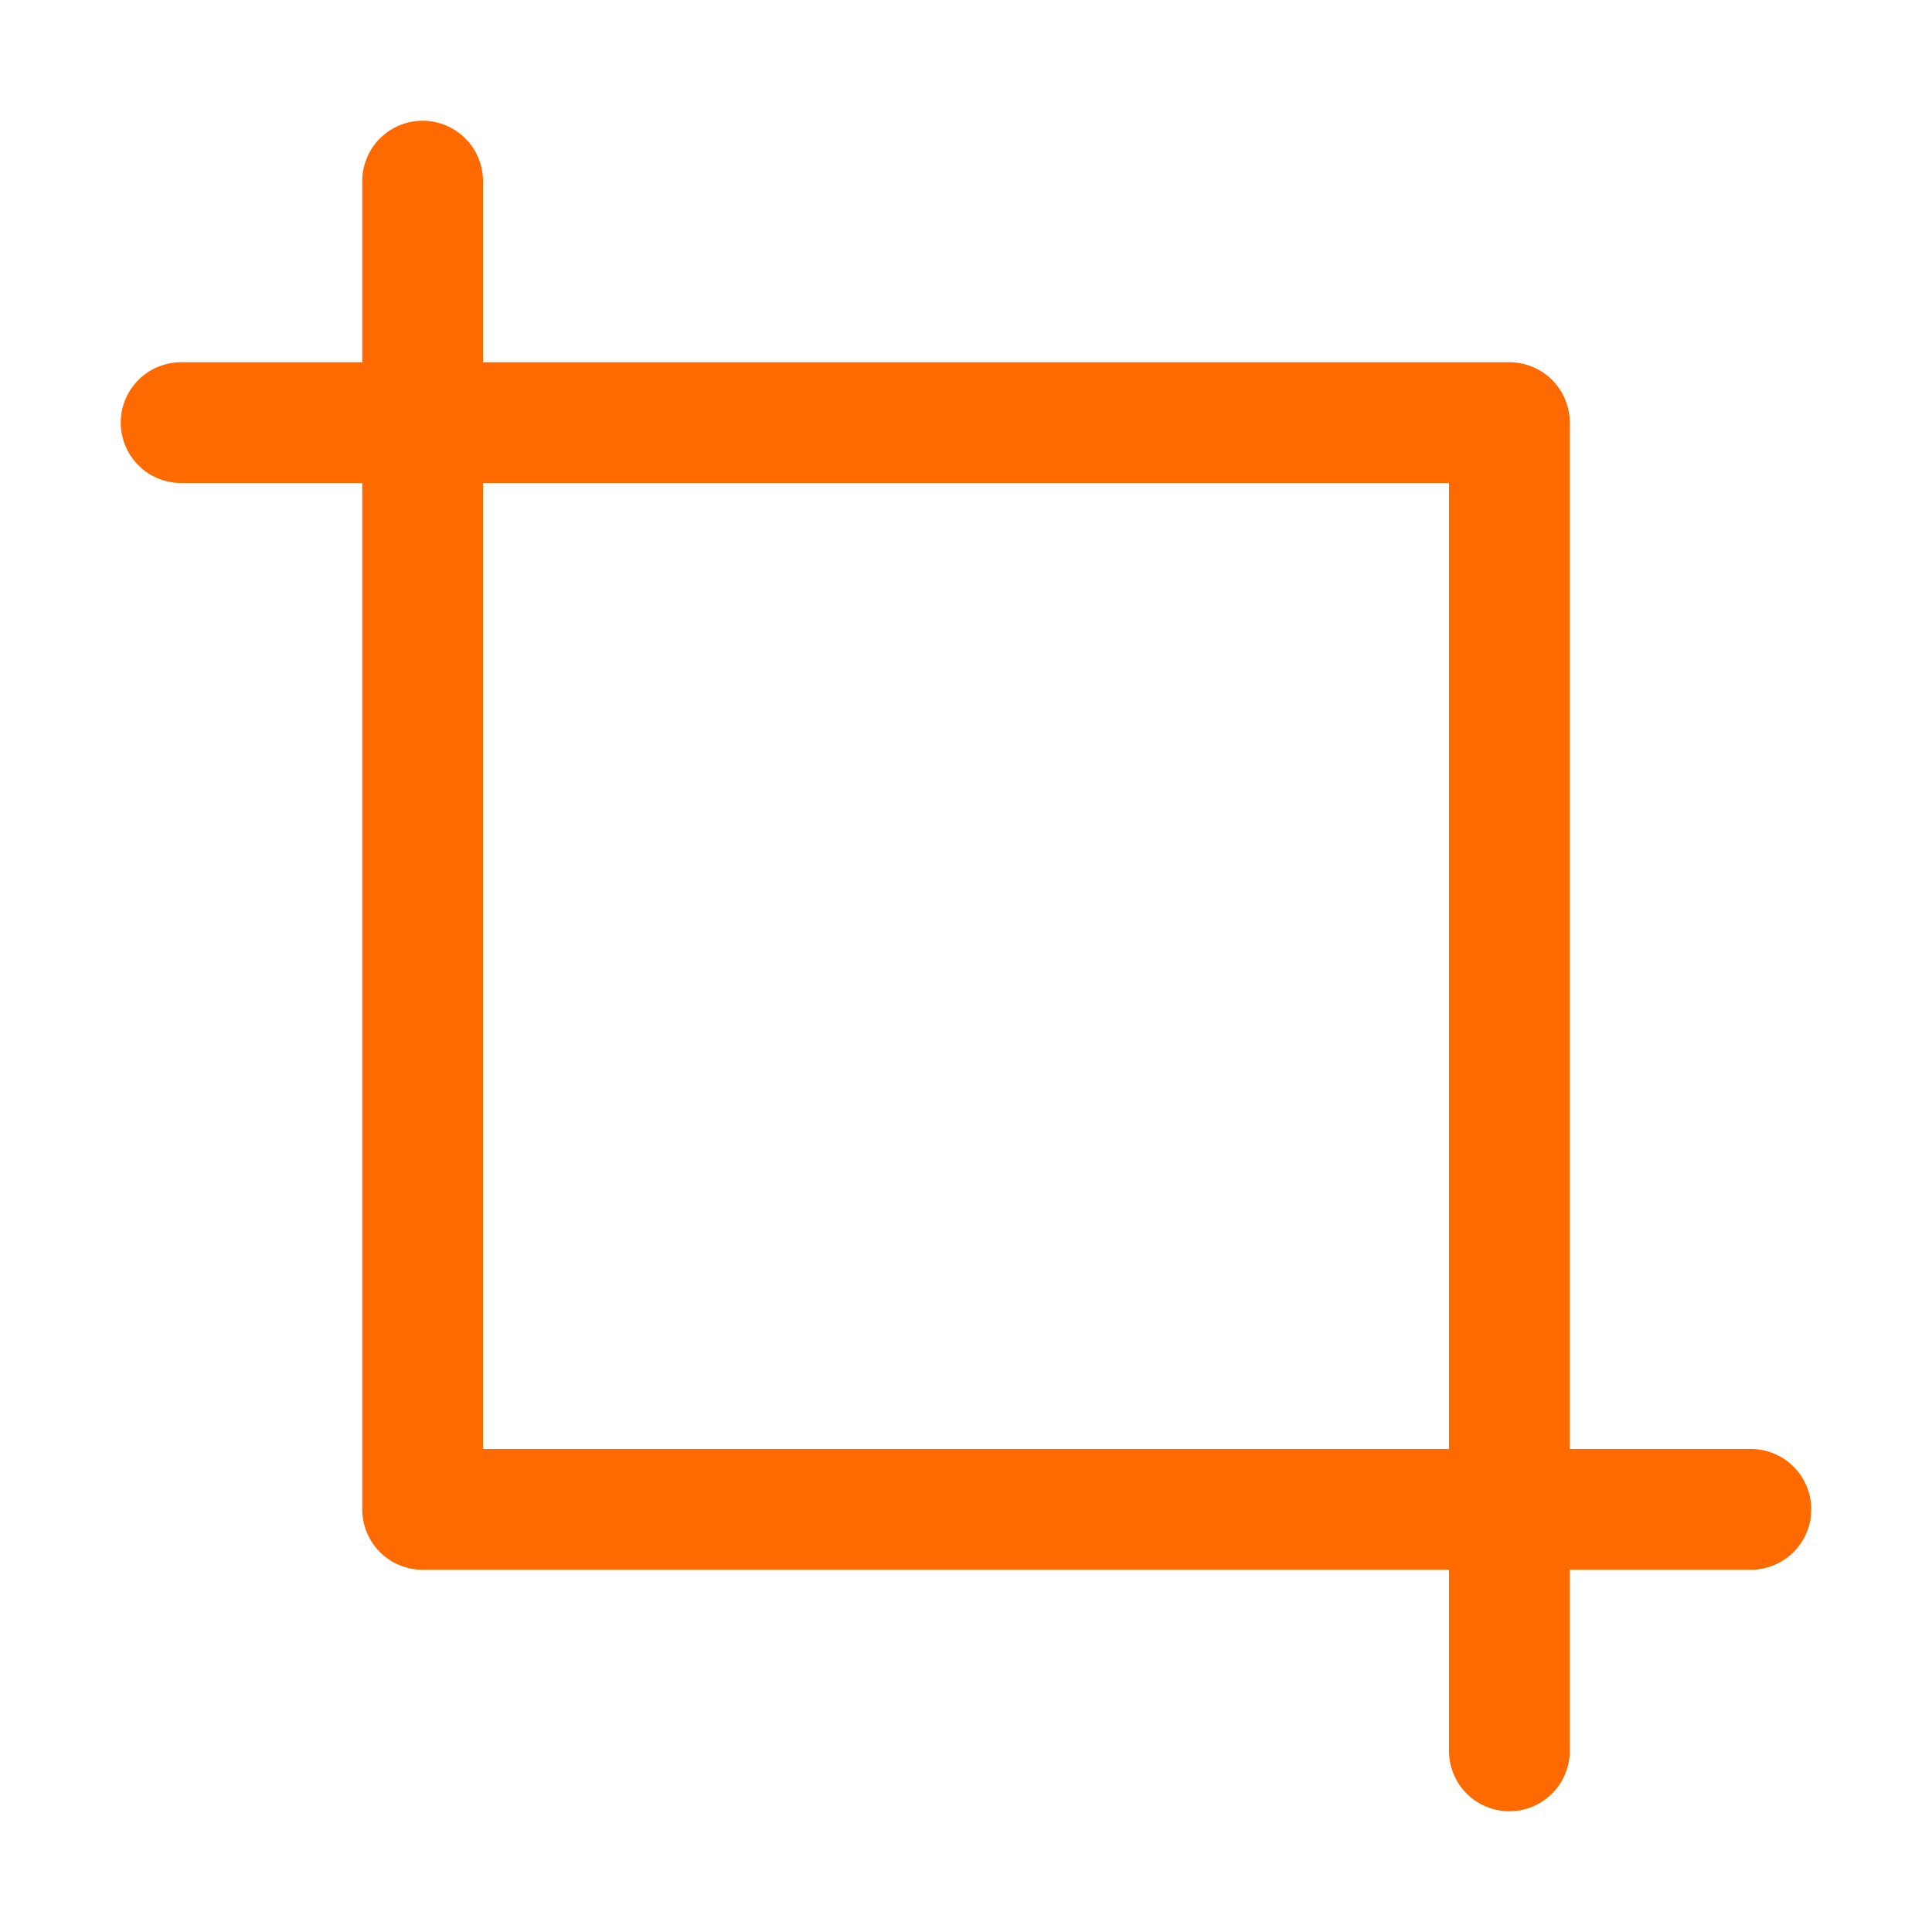 <?xml version="1.0" standalone="no"?><!DOCTYPE svg PUBLIC "-//W3C//DTD SVG 1.1//EN" "http://www.w3.org/Graphics/SVG/1.1/DTD/svg11.dtd"><svg t="1724134574969" class="icon" viewBox="0 0 1024 1024" version="1.1" xmlns="http://www.w3.org/2000/svg" p-id="16139" xmlns:xlink="http://www.w3.org/1999/xlink" width="200" height="200"><path d="M768 768H256V256h512v512z m64 0V224a32 32 0 0 0-32-32H256V96a32 32 0 1 0-64 0V192H96a32 32 0 1 0 0 64H192v544a32 32 0 0 0 32 32H768v96a32 32 0 0 0 64 0V832h96a32 32 0 0 0 0-64H832z" fill="#ff6a00" p-id="16140"></path></svg>